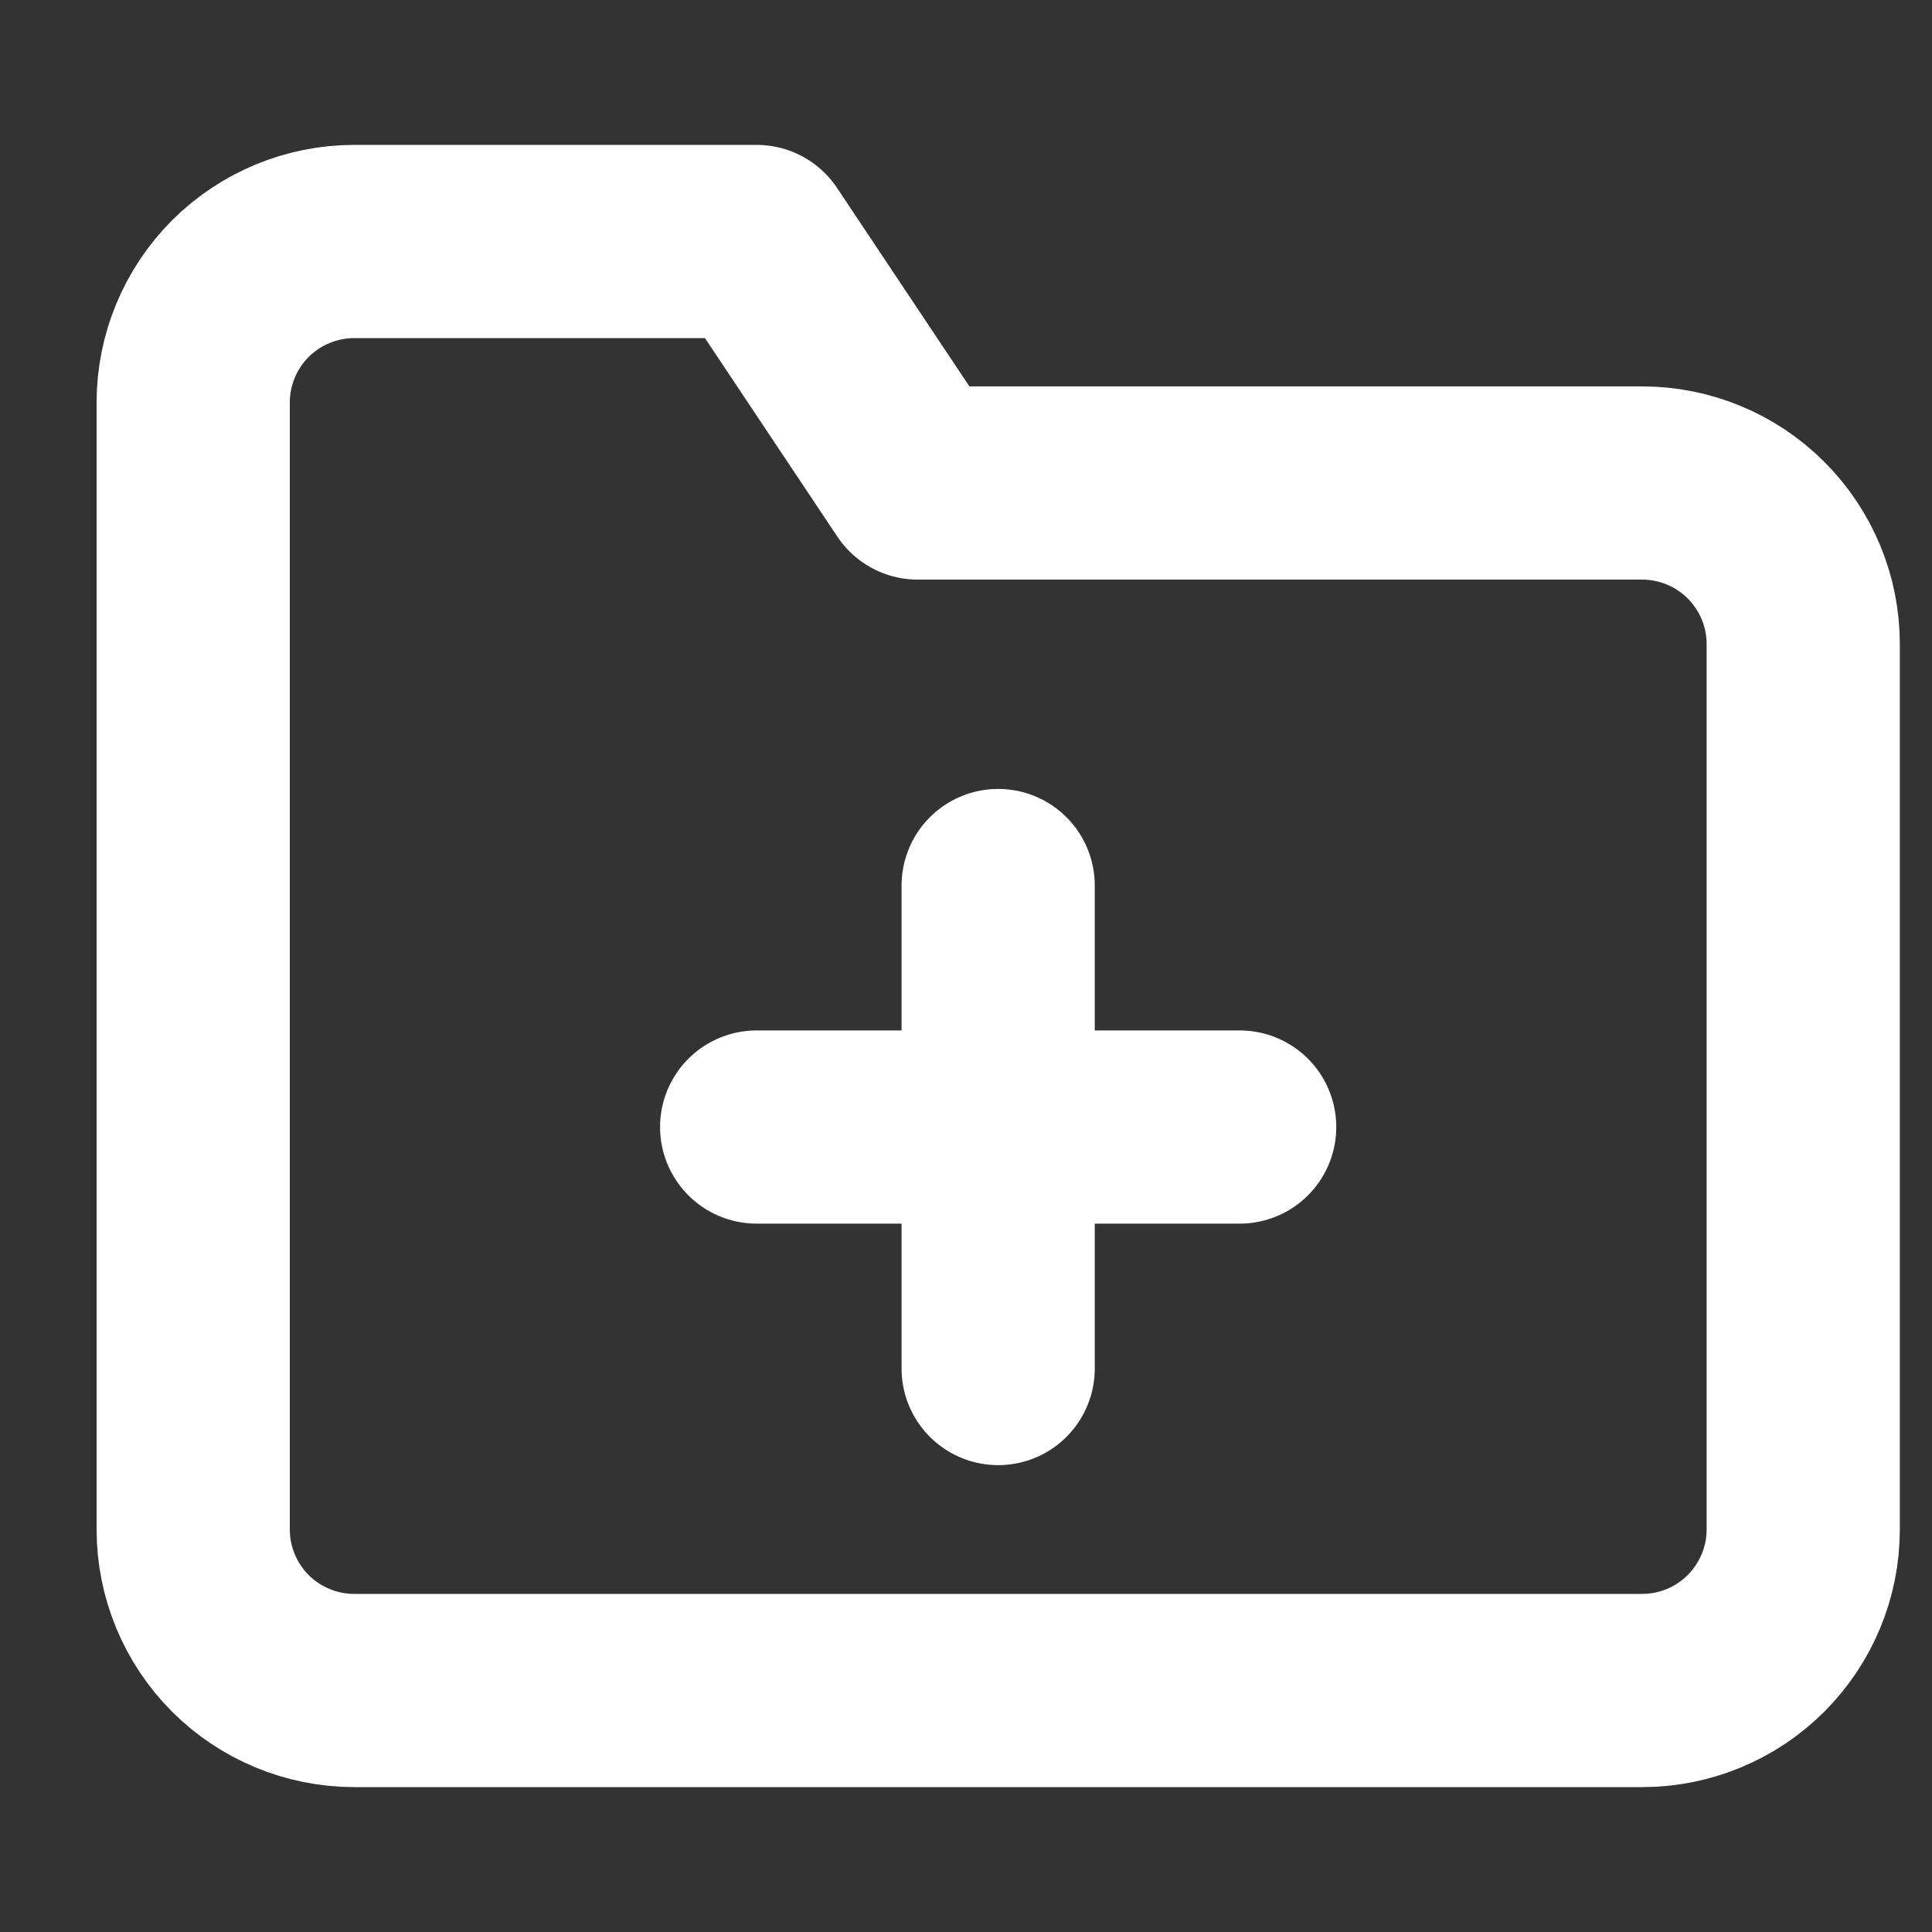<svg xmlns="http://www.w3.org/2000/svg" width="20" height="20" fill="none" viewBox="0 0 20 20">
    <rect x="0" y="0" width="20" height="20" fill="#333333" stroke="none"/>
    <path stroke="#fff" stroke-linecap="round" stroke-linejoin="round" stroke-width="2" d="M18.667 15.833c0 .442-.176.866-.489 1.179-.312.312-.736.488-1.178.488H3.667c-.442 0-.866-.176-1.179-.488-.312-.313-.488-.737-.488-1.179V4.167c0-.442.176-.866.488-1.179.313-.312.737-.488 1.179-.488h4.166L9.5 5H17c.442 0 .866.176 1.178.488.313.313.489.737.489 1.179v9.166zM10.333 9.167v5M7.833 11.667h5"/>
</svg>
